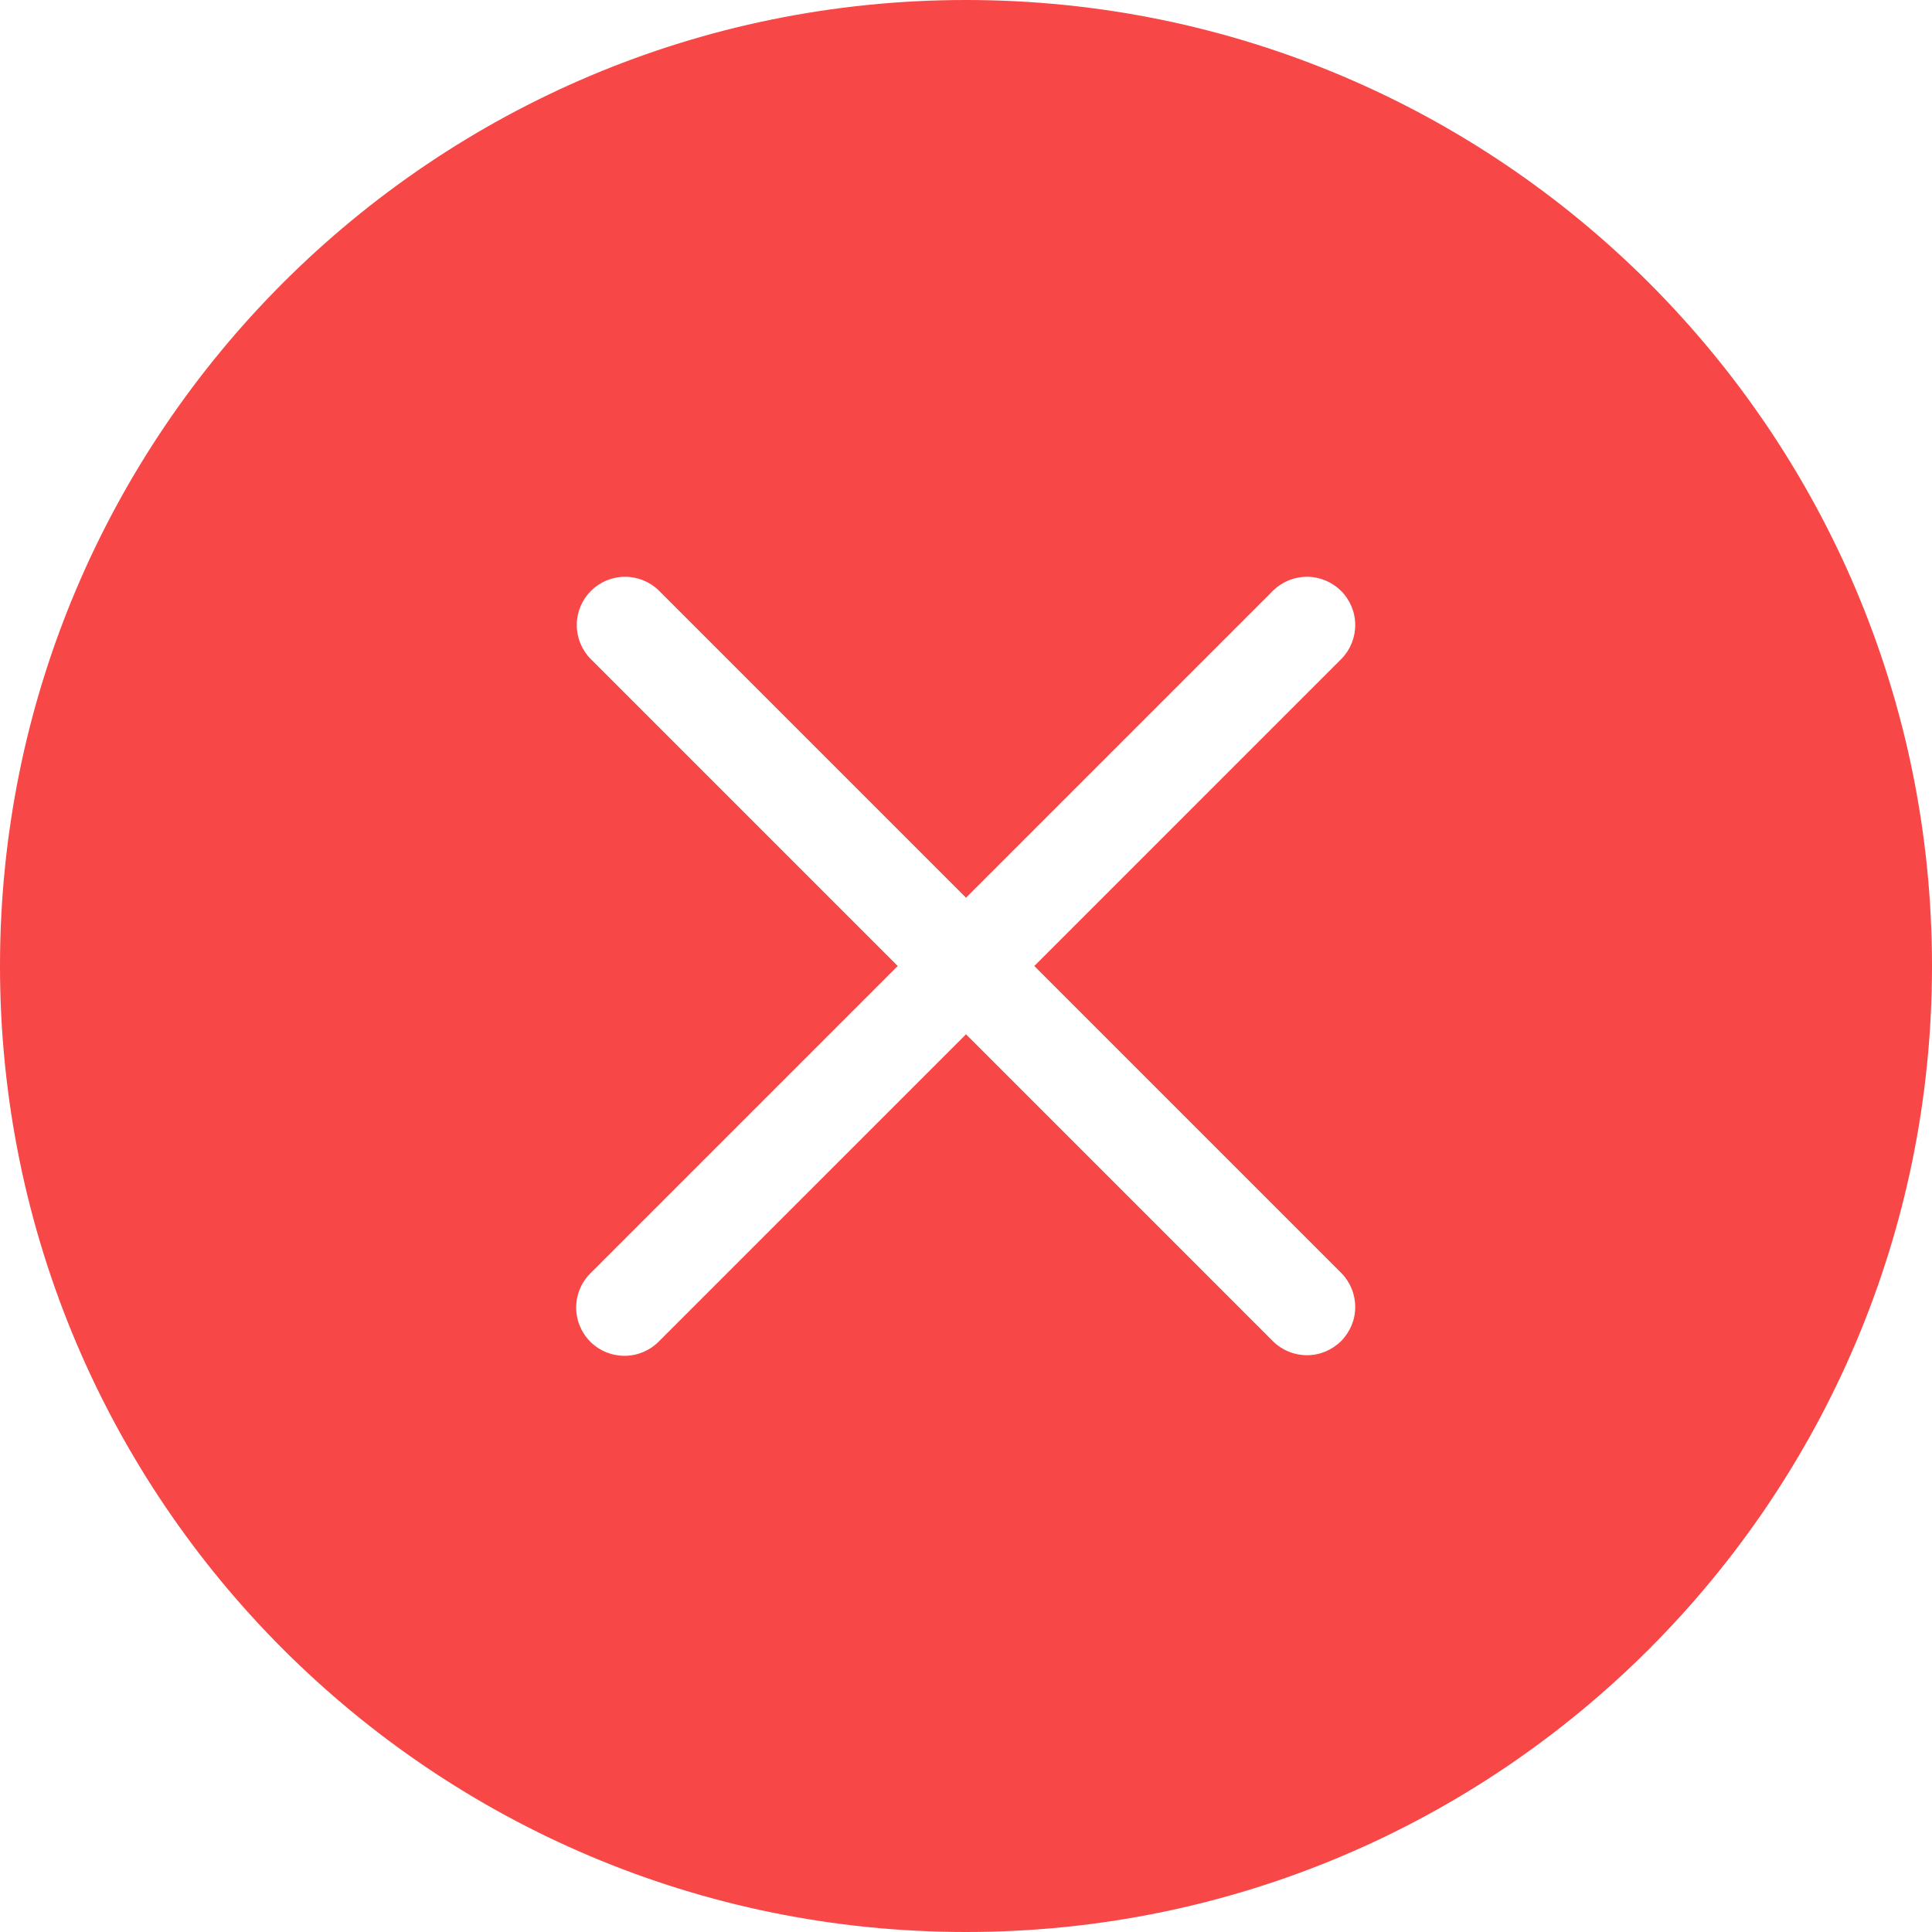 <svg width="48" height="48" viewBox="0 0 48 48" fill="none" xmlns="http://www.w3.org/2000/svg">
    <path fill-rule="evenodd" clip-rule="evenodd" d="M48 24C48 37.255 37.255 48 24 48C10.745 48 0 37.255 0 24C0 10.745 10.745 0 24 0C37.255 0 48 10.745 48 24ZM14.666 33.334C14.441 33.109 14.315 32.803 14.315 32.485C14.315 32.167 14.441 31.862 14.666 31.637L22.303 24L14.666 16.363C14.448 16.137 14.327 15.834 14.33 15.519C14.332 15.204 14.459 14.903 14.681 14.681C14.903 14.459 15.204 14.332 15.519 14.33C15.834 14.327 16.137 14.448 16.363 14.666L24 22.303L31.637 14.666C31.863 14.448 32.166 14.327 32.481 14.33C32.795 14.332 33.096 14.459 33.319 14.681C33.541 14.903 33.668 15.204 33.67 15.519C33.673 15.834 33.552 16.137 33.334 16.363L25.697 24L33.334 31.637C33.552 31.863 33.673 32.166 33.67 32.481C33.668 32.795 33.541 33.096 33.319 33.319C33.096 33.541 32.795 33.668 32.481 33.67C32.166 33.673 31.863 33.552 31.637 33.334L24 25.697L16.363 33.334C16.138 33.559 15.833 33.685 15.515 33.685C15.197 33.685 14.891 33.559 14.666 33.334Z" fill="#F74747"/>
</svg>
